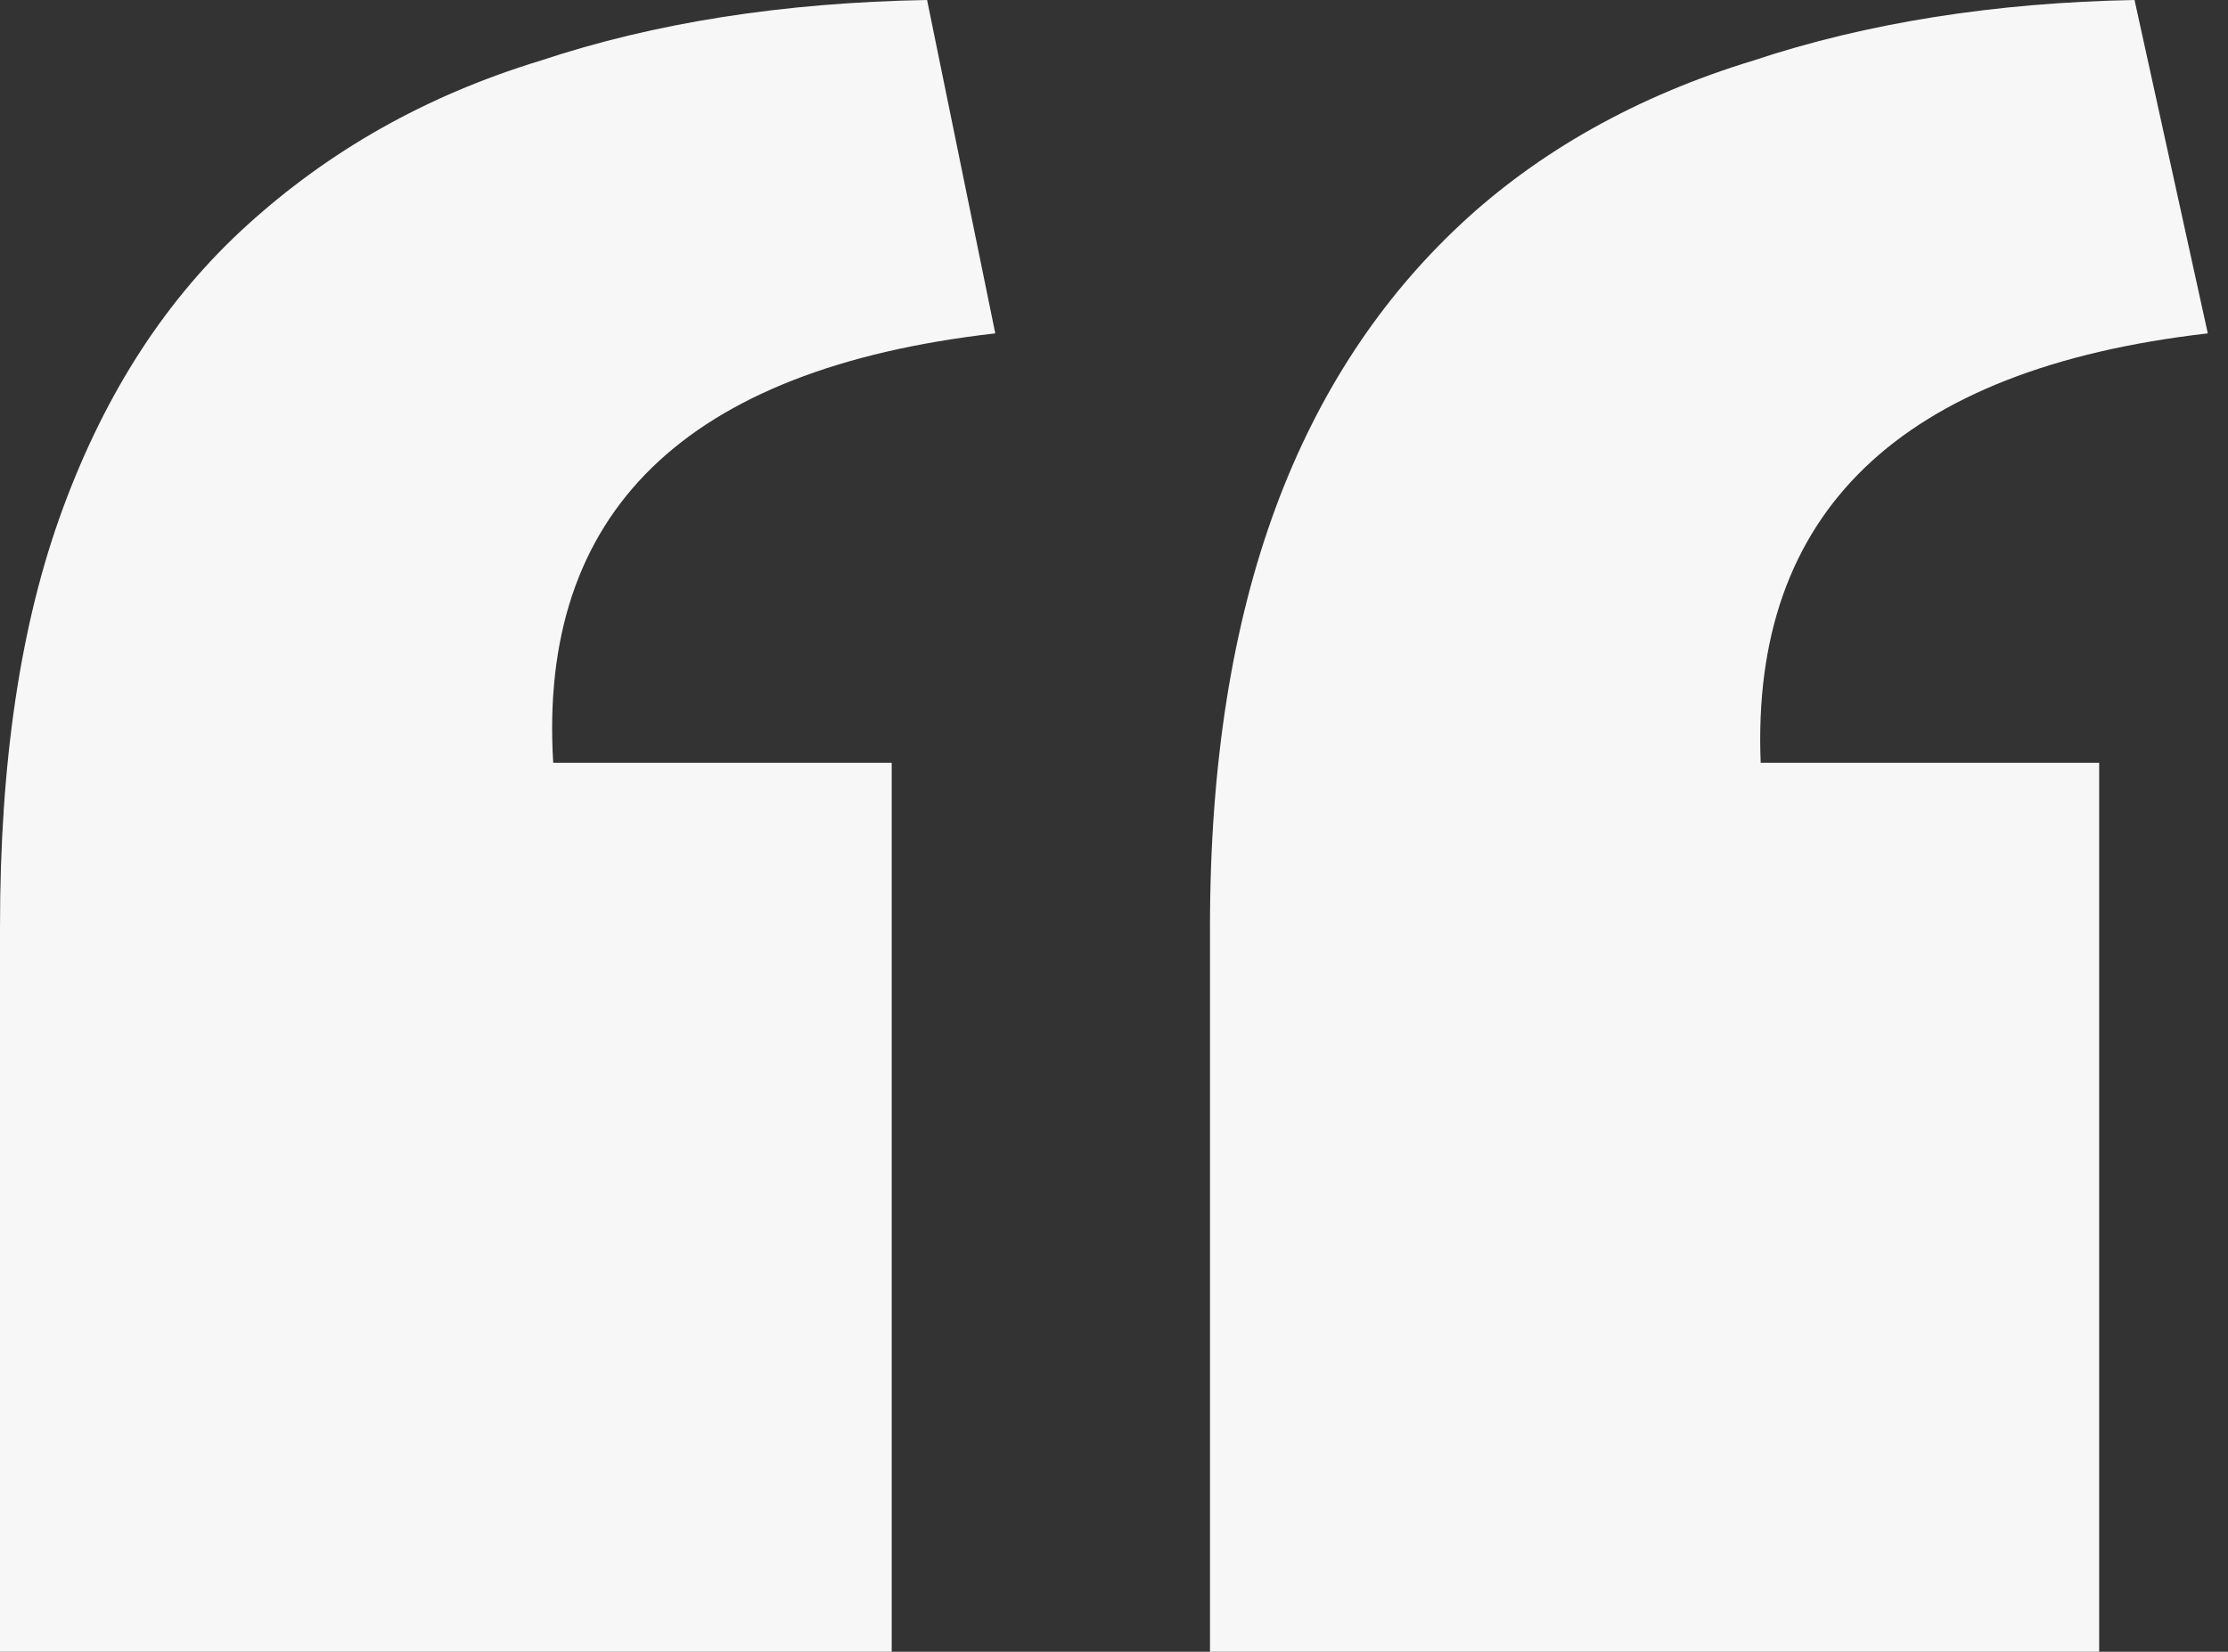 <?xml version="1.0" encoding="utf-8"?>
<!-- Generator: Adobe Illustrator 23.1.1, SVG Export Plug-In . SVG Version: 6.00 Build 0)  -->
<svg version="1.1" id="Layer_1" xmlns="http://www.w3.org/2000/svg" xmlns:xlink="http://www.w3.org/1999/xlink" x="0px" y="0px"
	 viewBox="0 0 88.2 65.4" style="enable-background:new 0 0 88.2 65.4;" xml:space="preserve">
<rect x="0" y="0" width="88.2" height="65.4" fill="#333333" stroke="none"/>
<style type="text/css">
	.st0{enable-background:new    ;}
	.st1{fill:#F7F7F7;}
</style>
<title>“</title>
<desc>Created with Sketch.</desc>
<g id="Page-1">
	<g class="st0">
		<path class="st1" d="M0,36.7c0-6.5,0.8-12,2.5-16.6c1.7-4.6,4.1-8.3,7.3-11.2c3.2-2.9,7-5.1,11.6-6.5C25.9,0.9,31,0.1,36.7,0
			l2.7,13.2c-12.3,1.4-18.1,7.1-17.5,17h13.4v35.2H0V36.7z M47.9,36.7c0-6.5,0.9-12,2.6-16.6c1.7-4.6,4.2-8.3,7.3-11.2
			c3.1-2.9,7-5.1,11.6-6.5C73.9,0.9,79,0.1,84.5,0l2.9,13.2c-12.2,1.4-18.1,7.1-17.7,17h13.4v35.2H47.9V36.7z"/>
	</g>
</g>
</svg>
